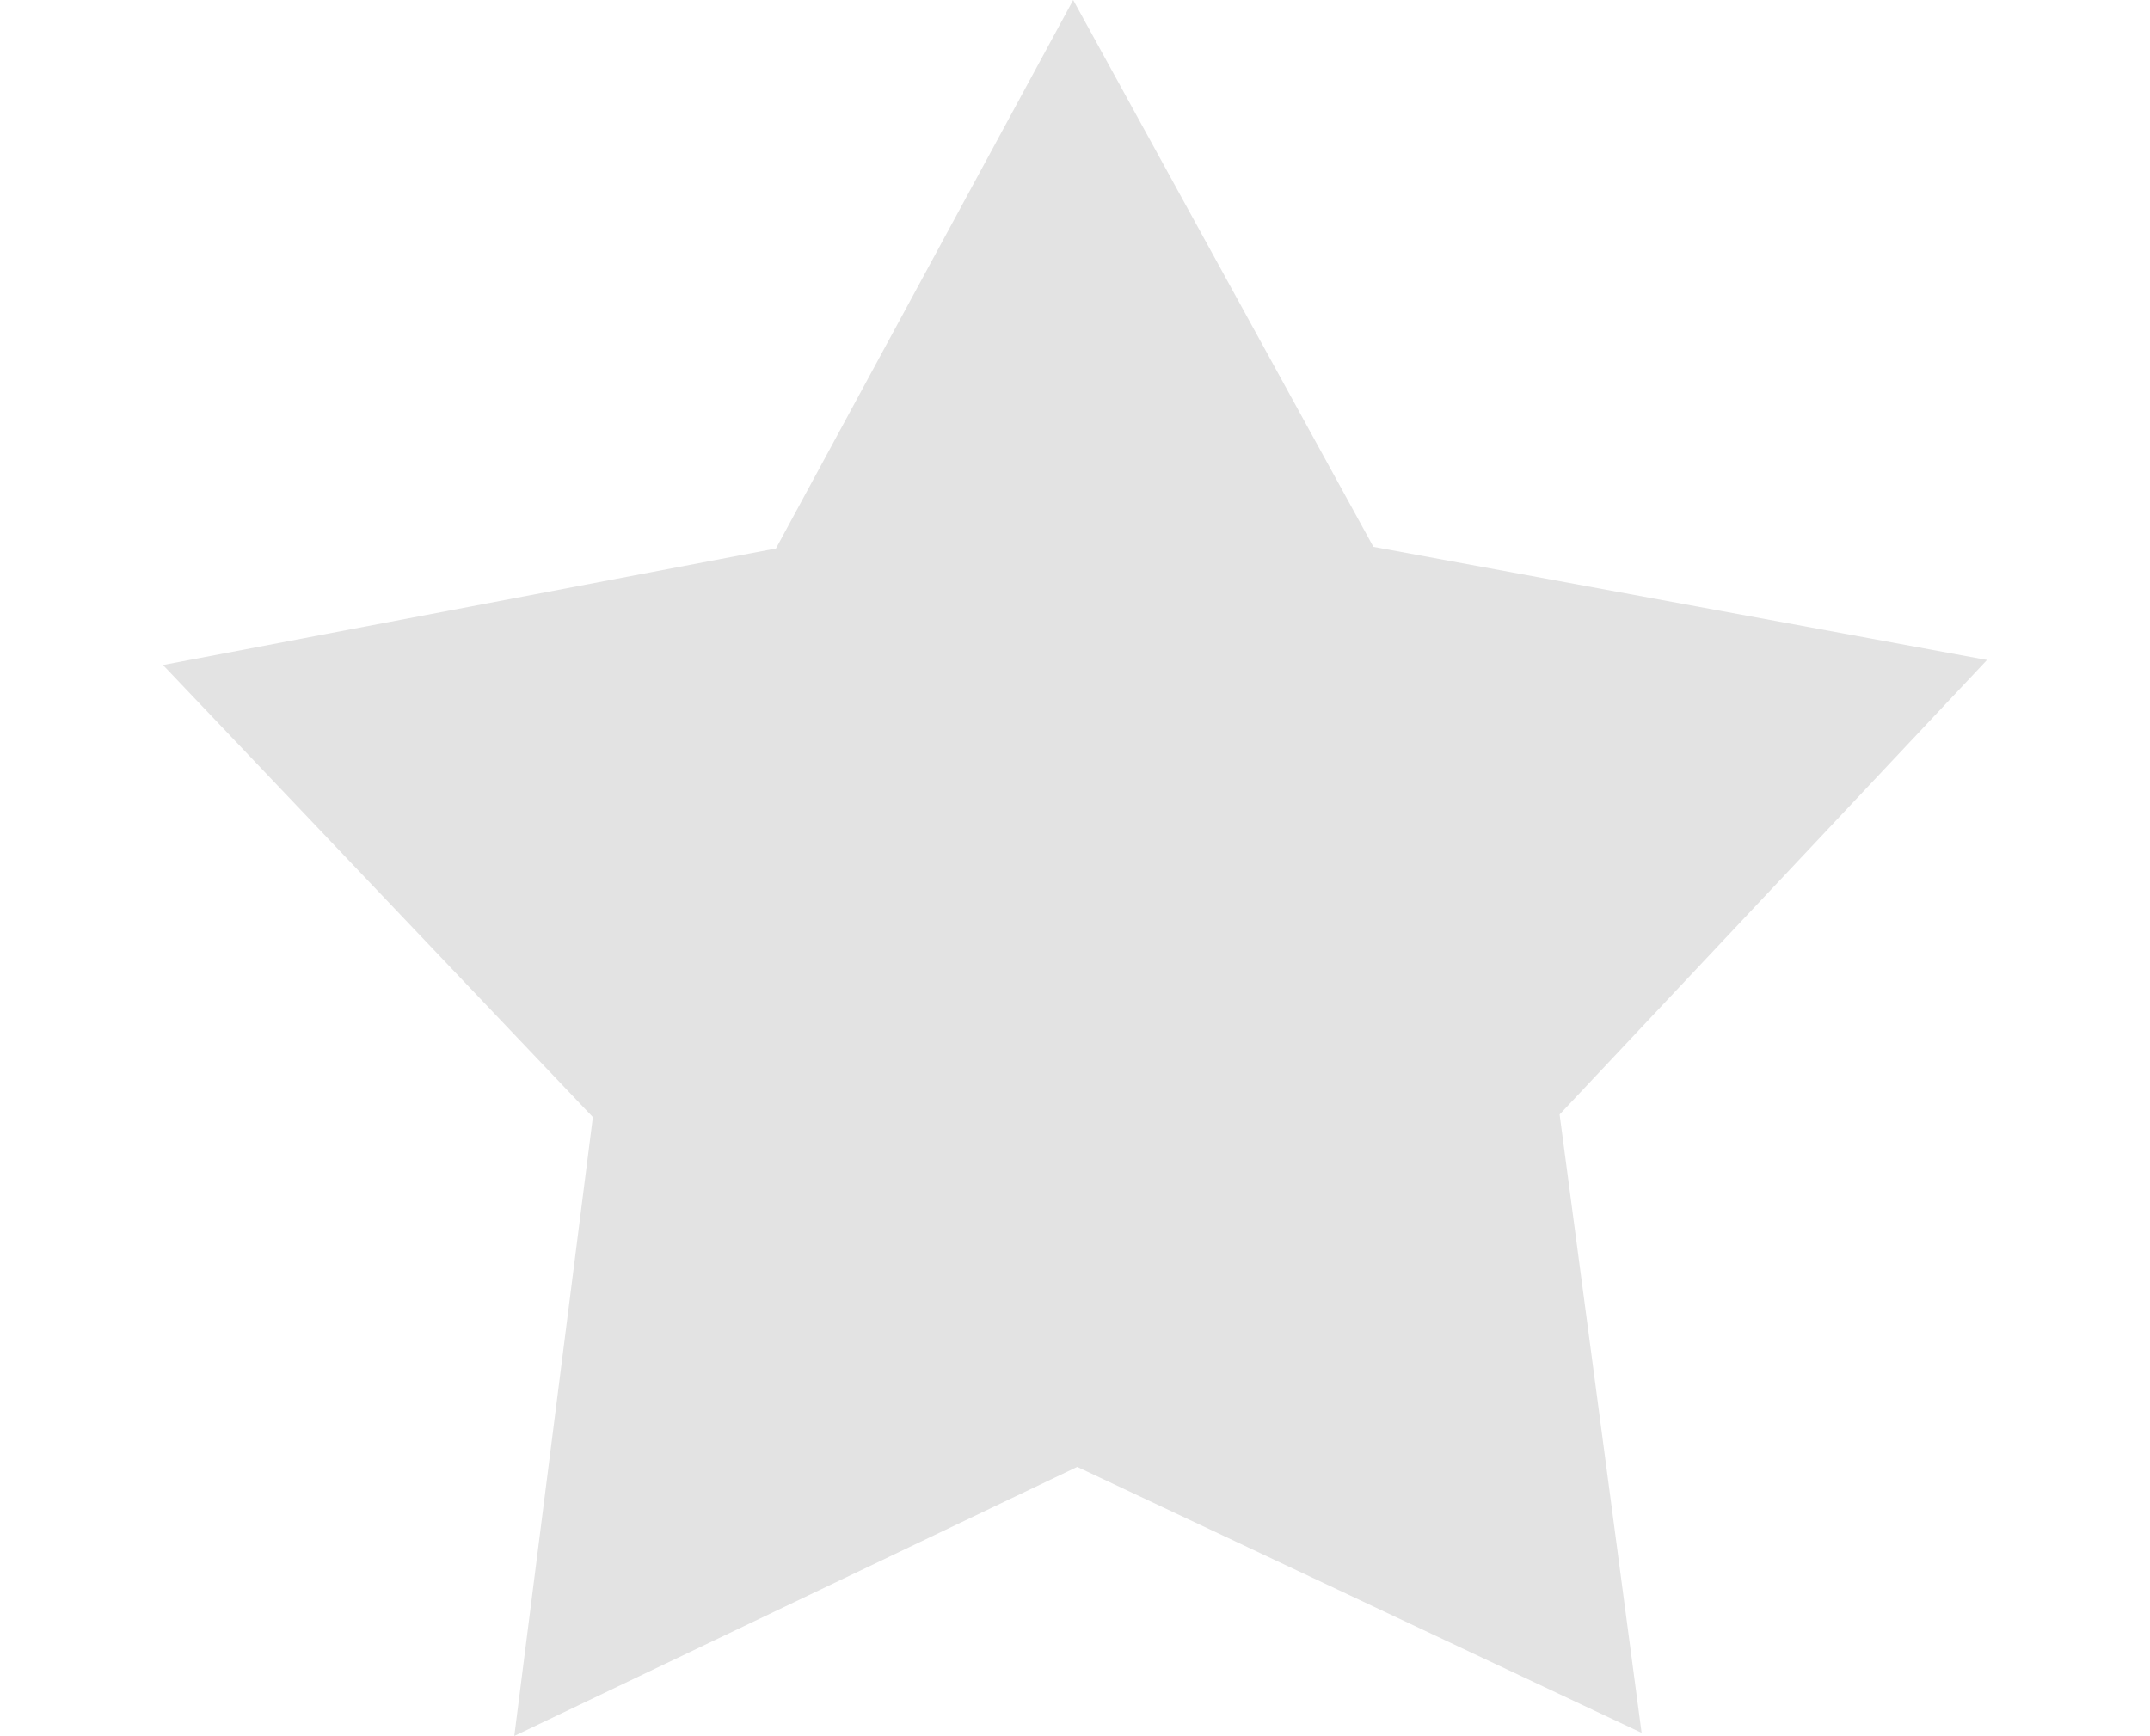<svg xmlns="http://www.w3.org/2000/svg" width="24" height="19.382" viewBox="0 0 200 190.382"><path d="M173.717,451.719l-61.884-29.167L50.11,452.061l8.616-67.869L11.589,334.609,78.8,321.831l32.59-60.152L144.31,321.65l67.279,12.407L164.726,383.9Z" transform="translate(-11.589 -261.679)" fill="#e3e3e3"/></svg>
